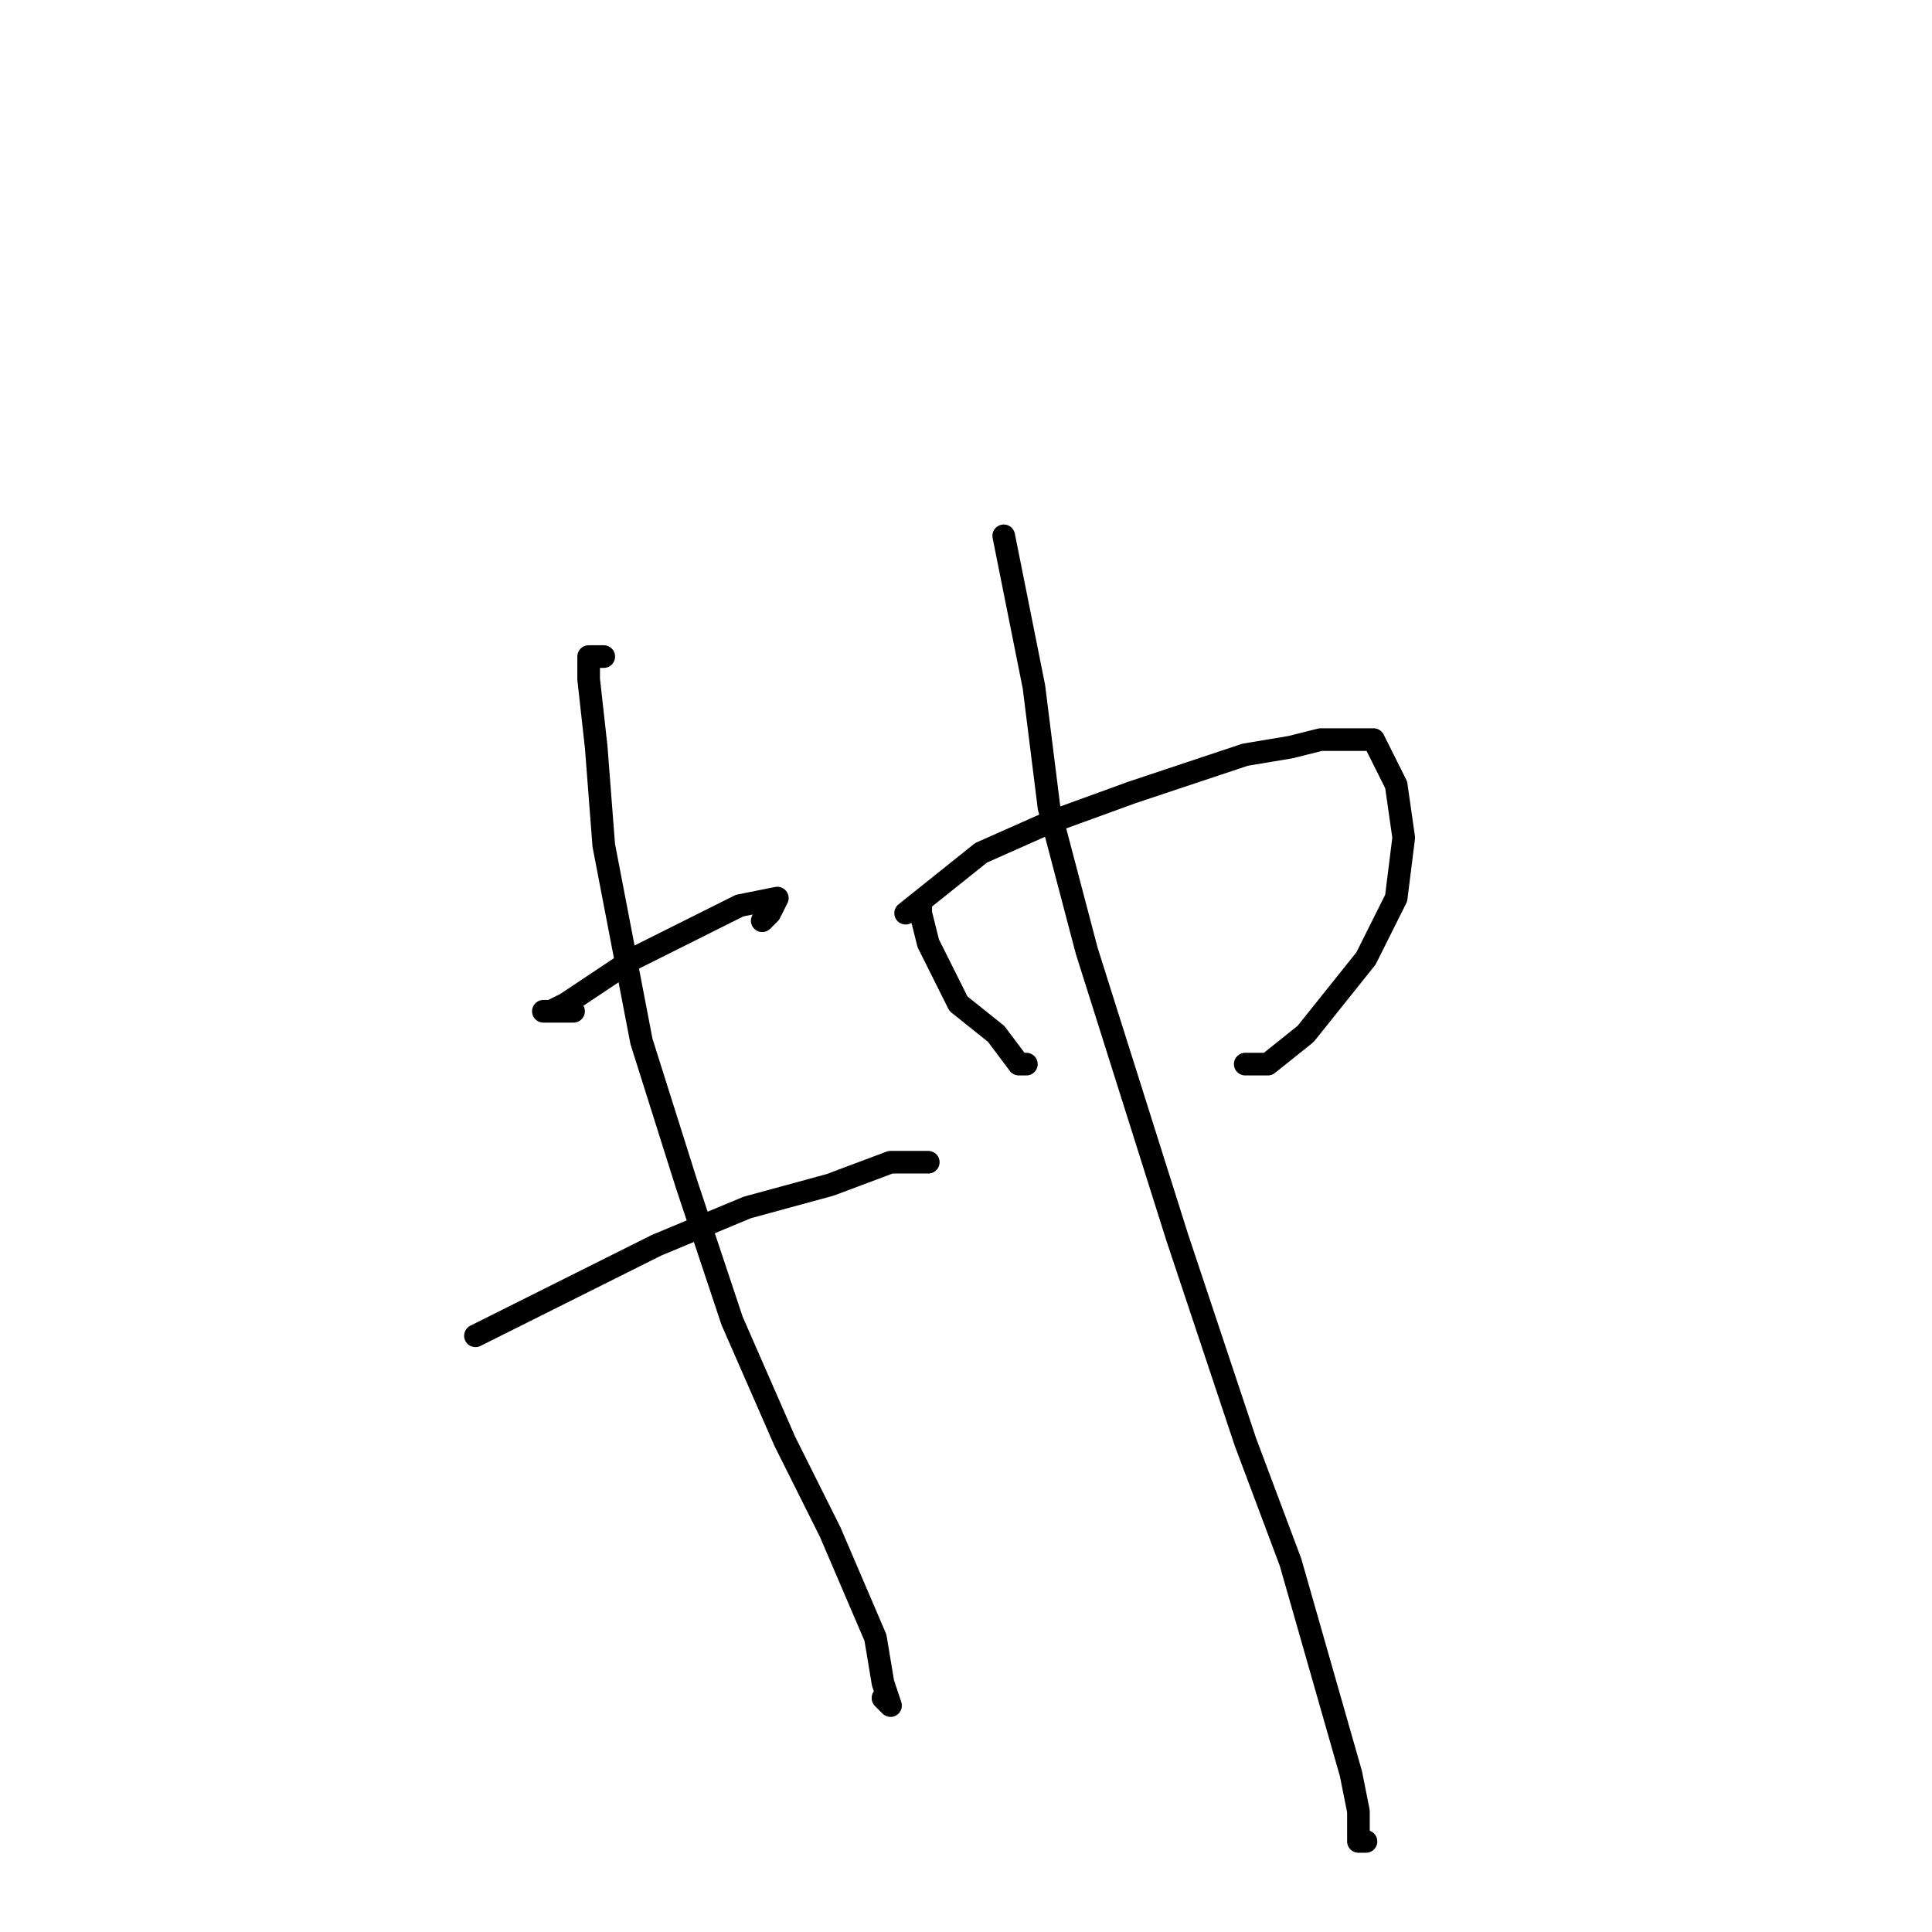 <?xml version="1.0" standalone="no"?>
    <svg width="256" height="256" xmlns="http://www.w3.org/2000/svg" version="1.1">
    <polyline stroke="black" stroke-width="3" stroke-linecap="round" fill="transparent" stroke-linejoin="round" points="76 134 74 134 72 134 72 134 73 134 75 133 84 127 92 123 98 120 103 119 103 119 102 121 101 122 101 122 " />
        <polyline stroke="black" stroke-width="3" stroke-linecap="round" fill="transparent" stroke-linejoin="round" points="63 177 75 171 87 165 99 160 110 157 118 154 123 154 121 154 121 154 " />
        <polyline stroke="black" stroke-width="3" stroke-linecap="round" fill="transparent" stroke-linejoin="round" points="80 87 79 87 78 87 78 88 78 90 79 99 80 112 85 138 91 157 97 175 104 191 110 203 116 217 117 223 118 226 117 225 117 225 " />
        <polyline stroke="black" stroke-width="3" stroke-linecap="round" fill="transparent" stroke-linejoin="round" points="122 120 122 120 122 120 122 121 123 125 127 133 132 137 135 141 136 141 136 141 " />
        <polyline stroke="black" stroke-width="3" stroke-linecap="round" fill="transparent" stroke-linejoin="round" points="120 121 125 117 130 113 139 109 150 105 165 100 171 99 175 98 179 98 182 98 185 104 186 111 185 119 181 127 173 137 168 141 165 141 165 141 165 141 " />
        <polyline stroke="black" stroke-width="3" stroke-linecap="round" fill="transparent" stroke-linejoin="round" points="133 71 135 81 137 91 139 107 144 126 150 145 156 164 165 191 171 207 175 221 179 235 180 240 180 243 180 244 181 244 181 244 181 244 181 244 " />
        </svg>